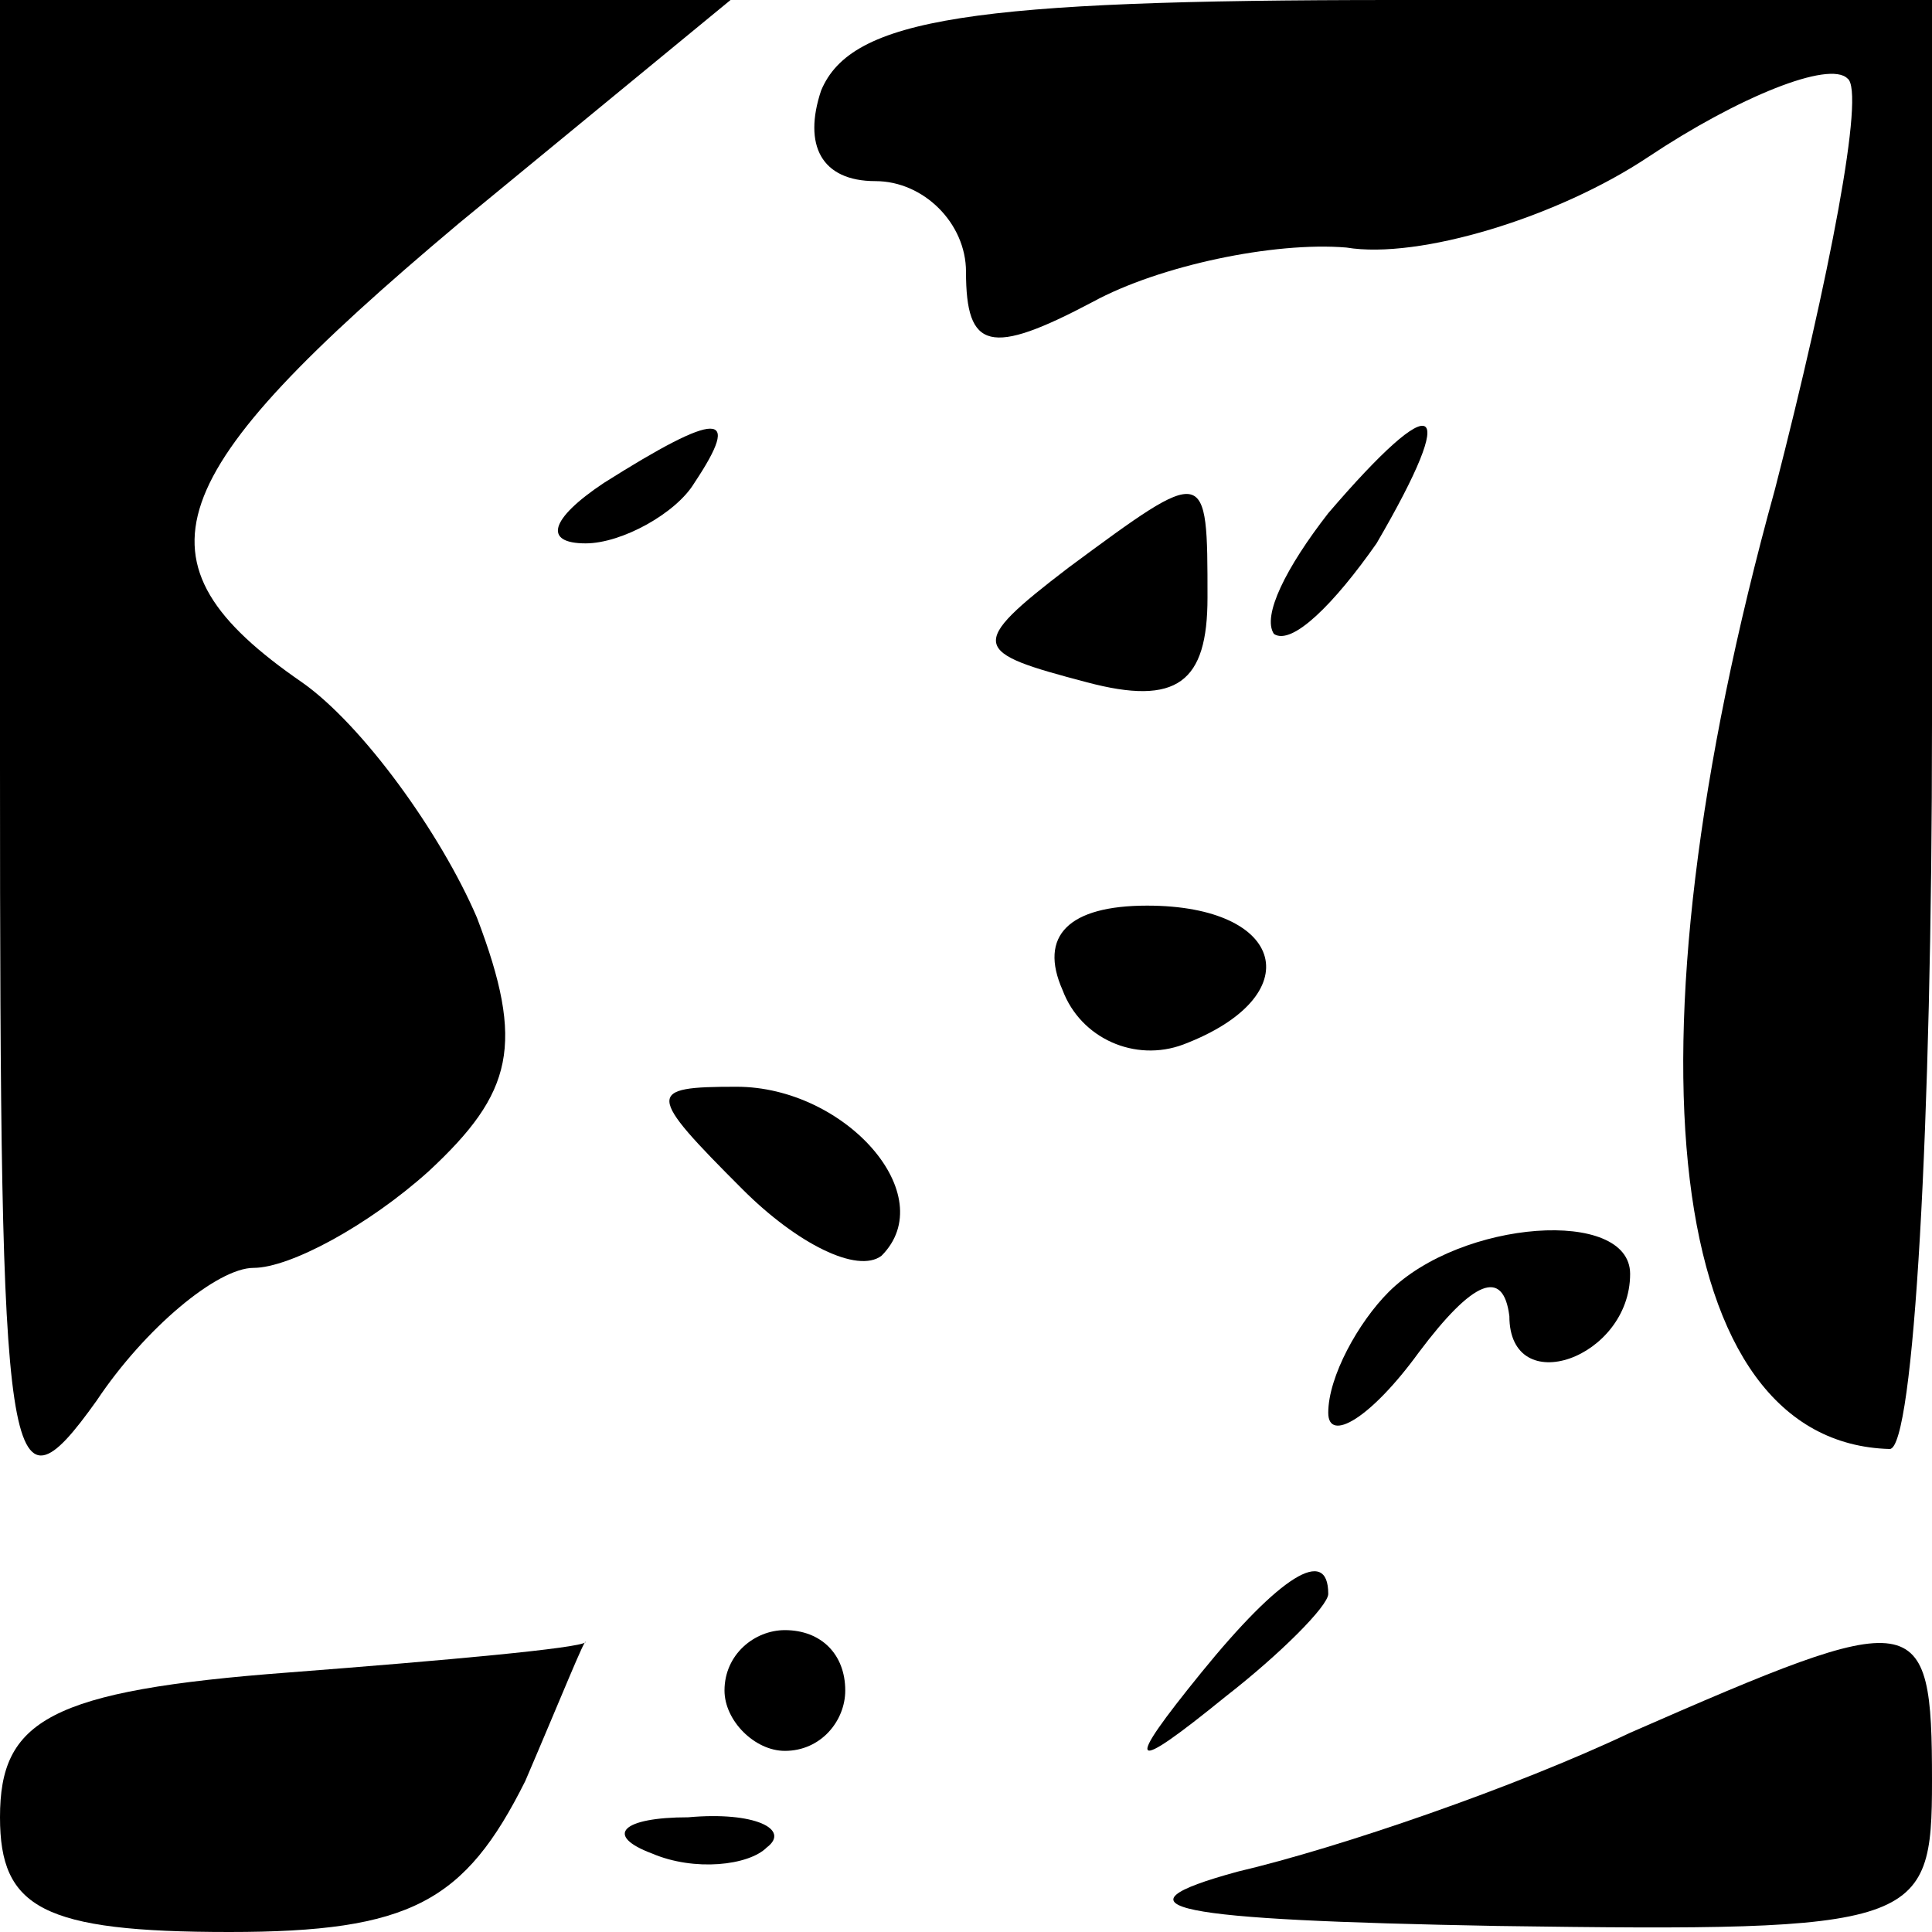 <?xml version="1.0" standalone="no"?>
<!DOCTYPE svg PUBLIC "-//W3C//DTD SVG 20010904//EN"
 "http://www.w3.org/TR/2001/REC-SVG-20010904/DTD/svg10.dtd">
<svg version="1.0" xmlns="http://www.w3.org/2000/svg"
 width="32pt" height="32pt" viewBox="0 0 32 32"
 preserveAspectRatio="xMidYMid meet">
<g transform="translate(0,32) scale(0.1,-0.1)"
fill="#000000" stroke="none">
<path fill="#000000" stroke="none" d="M0 193 c0 -118 1 -126 16 -105 8 12 20
22 26 22 6 0 19 7 29 16 14 13 16 21 8 42 -6 14 -19 32 -29 39 -29 20 -24 34
26 76 l45 37 -60 0 -61 0 0 -127z"/>
<path fill="#000000" stroke="none" d="M136 305 c-3 -9 0 -15 9 -15 8 0 15 -7
15 -15 0 -13 4 -14 21 -5 11 6 30 10 42 9 12 -2 35 5 50 15 15 10 30 16 33 13
3 -2 -3 -33 -12 -68 -26 -94 -18 -158 19 -159 4 0 7 54 7 120 l0 120 -89 0
c-70 0 -90 -3 -95 -15z"/>
<path fill="#000000" stroke="none" d="M100 240 c-9 -6 -10 -10 -3 -10 6 0 15
5 18 10 8 12 4 12 -15 0z"/>
<path fill="#000000" stroke="none" d="M220 235 c-7 -9 -11 -17 -9 -20 3 -2
10 5 17 15 14 24 10 26 -8 5z"/>
<path fill="#000000" stroke="none" d="M177 226 c-17 -13 -16 -14 3 -19 15 -4
20 0 20 14 0 22 0 22 -23 5z"/>
<path fill="#000000" stroke="none" d="M176 156 c3 -8 12 -12 20 -9 21 8 17
23 -6 23 -13 0 -18 -5 -14 -14z"/>
<path fill="#000000" stroke="none" d="M123 123 c9 -9 19 -14 23 -11 10 10 -6
28 -24 28 -15 0 -15 -1 1 -17z"/>
<path fill="#000000" stroke="none" d="M230 106 c-5 -5 -10 -14 -10 -20 0 -5
7 -1 15 10 9 12 14 14 15 6 0 -14 20 -7 20 7 0 11 -28 9 -40 -3z"/>
<path fill="#000000" stroke="none" d="M199 43 c-13 -16 -12 -17 4 -4 9 7 17
15 17 17 0 8 -8 3 -21 -13z"/>
<path fill="#000000" stroke="none" d="M48 43 c-40 -3 -48 -8 -48 -24 0 -15 7
-19 38 -19 30 0 39 5 49 25 6 14 10 24 10 23 -1 -1 -23 -3 -49 -5z"/>
<path fill="#000000" stroke="none" d="M120 40 c0 -5 5 -10 10 -10 6 0 10 5
10 10 0 6 -4 10 -10 10 -5 0 -10 -4 -10 -10z"/>
<path fill="#000000" stroke="none" d="M270 33 c-19 -9 -48 -19 -65 -23 -22
-6 -11 -8 43 -9 70 -1 72 0 72 24 0 29 -2 29 -50 8z"/>
<path fill="#000000" stroke="none" d="M108 13 c7 -3 16 -2 19 1 4 3 -2 6 -13
5 -11 0 -14 -3 -6 -6z"/>
</g>
</svg>

